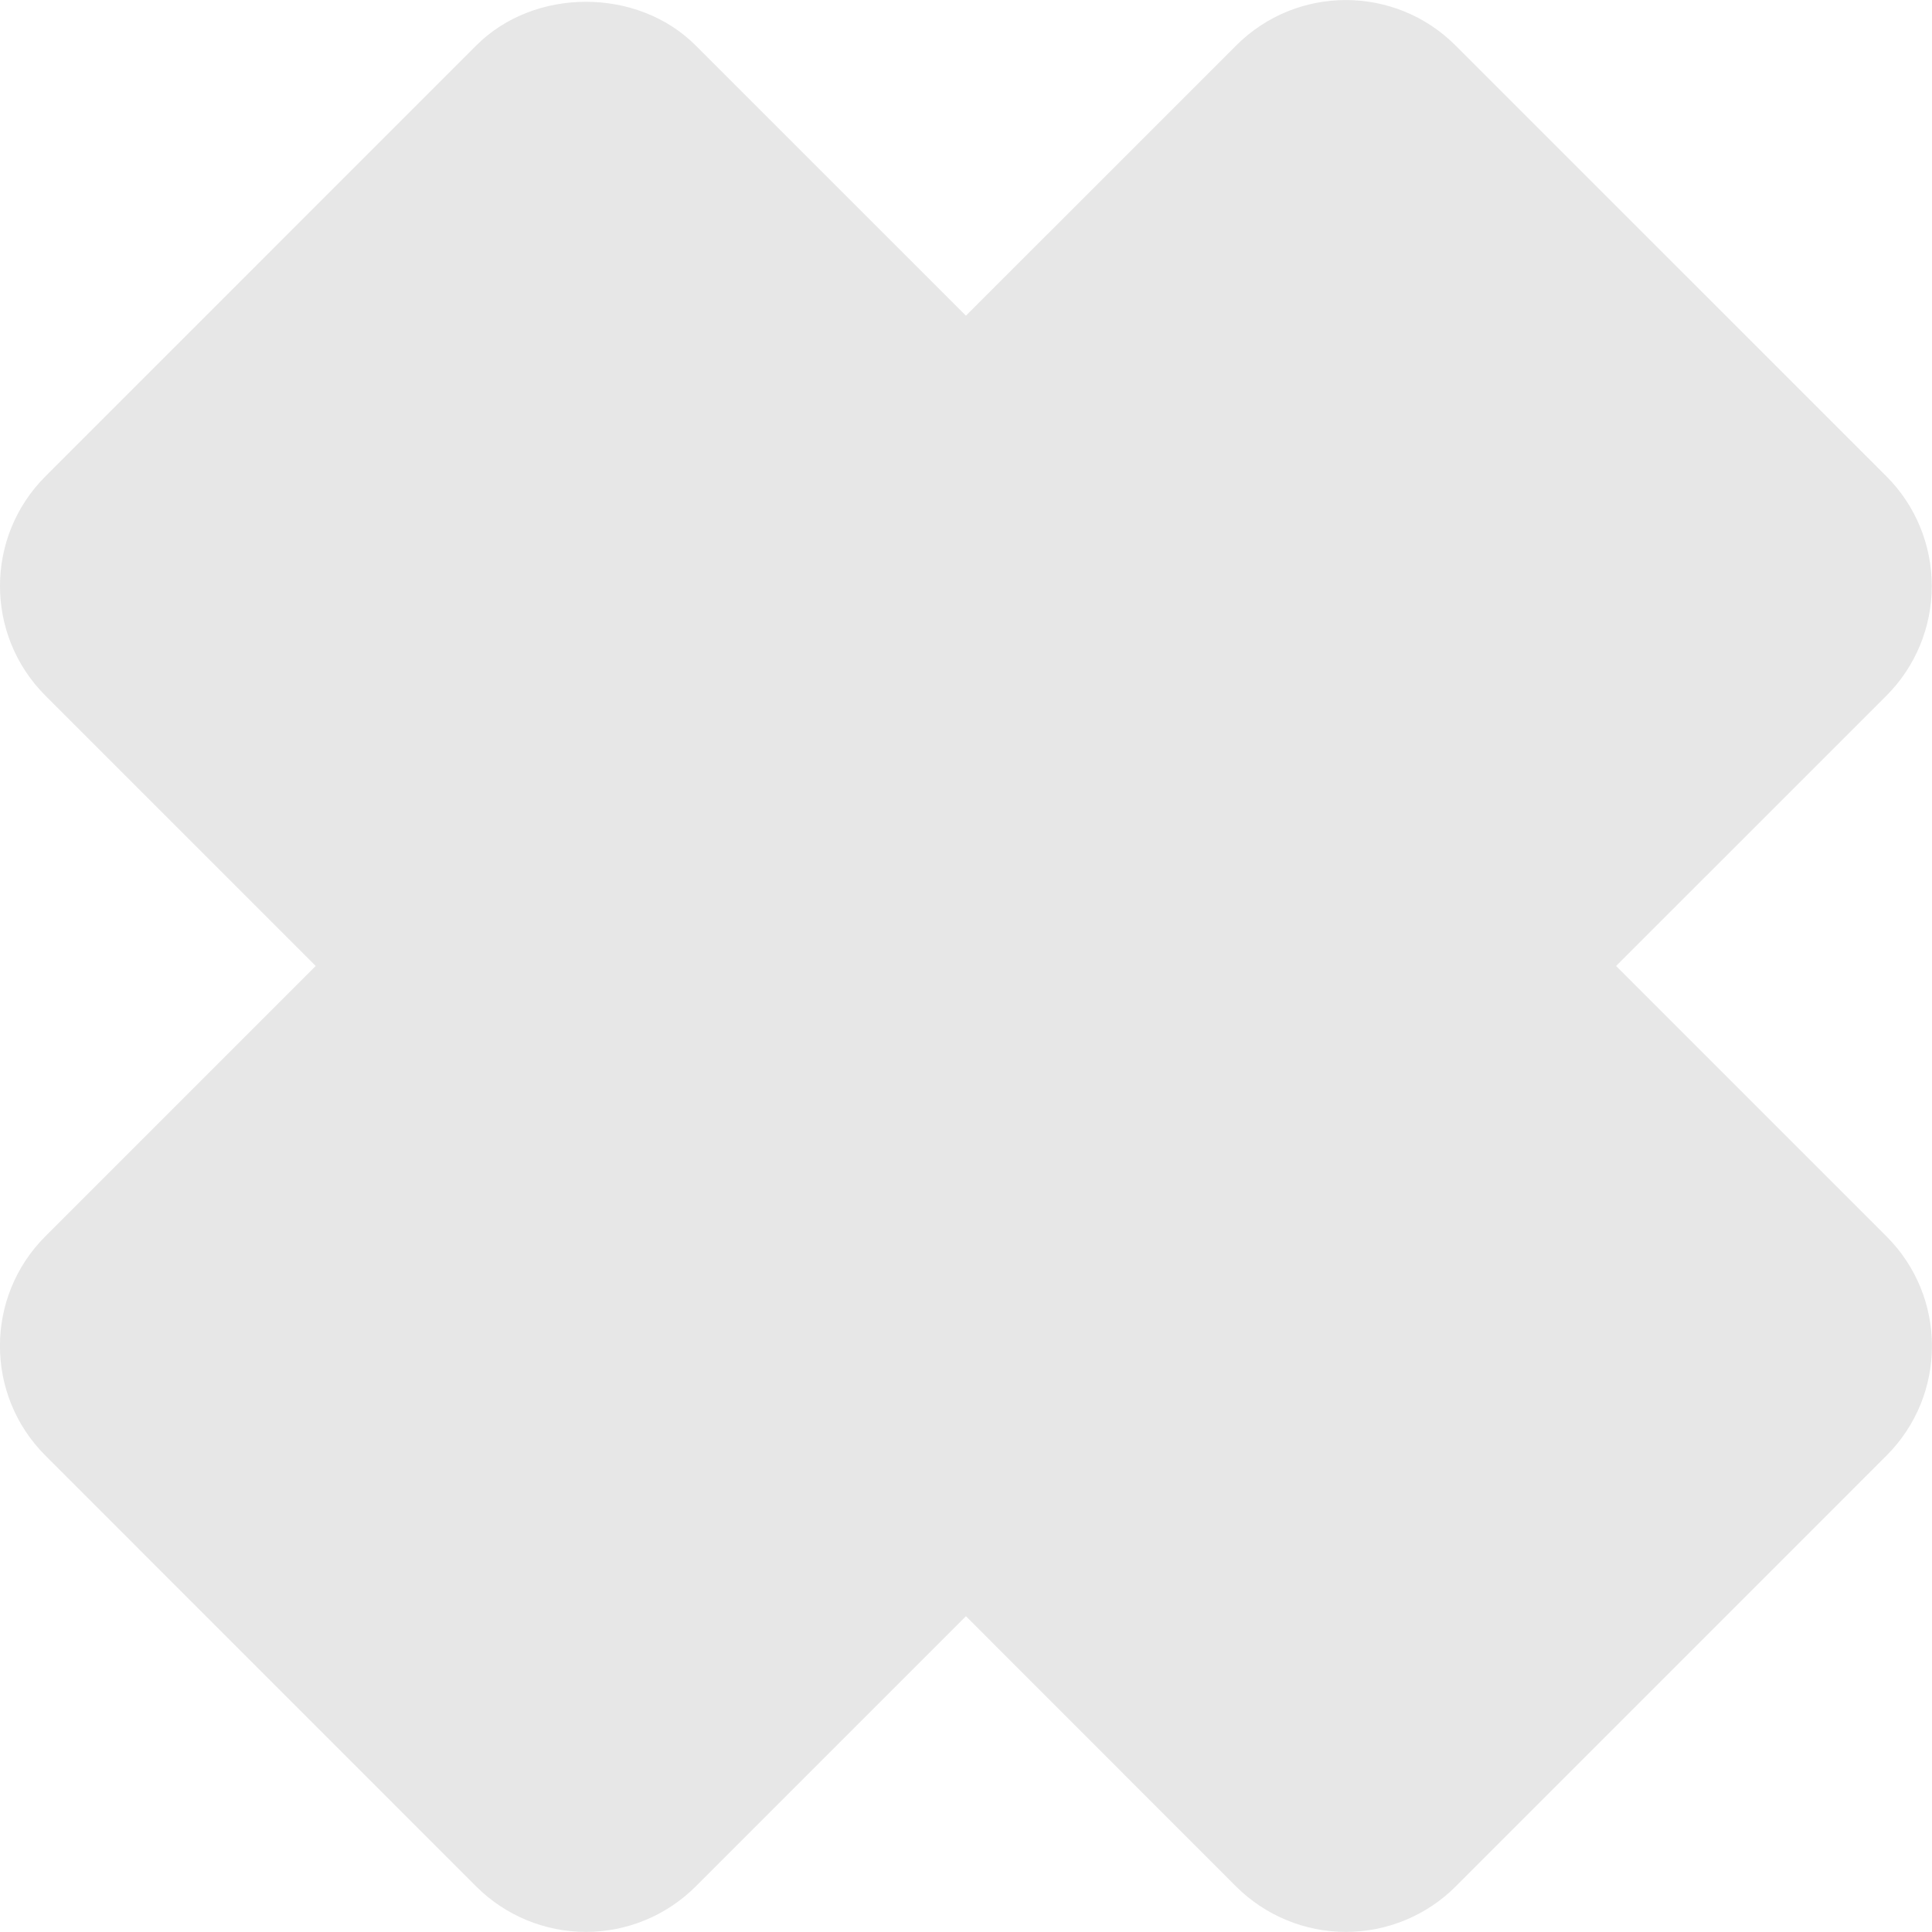 <?xml version="1.0" encoding="iso-8859-1"?>
<!-- Generator: Adobe Illustrator 16.0.0, SVG Export Plug-In . SVG Version: 6.00 Build 0)  -->
<!DOCTYPE svg PUBLIC "-//W3C//DTD SVG 1.1//EN" "http://www.w3.org/Graphics/SVG/1.1/DTD/svg11.dtd">
<svg version="1.1" id="Capa_1" xmlns="http://www.w3.org/2000/svg" xmlns:xlink="http://www.w3.org/1999/xlink" x="0px" y="0px"
	 width="43.597px" height="43.596px" viewBox="0 0 43.597 43.596" style="enable-background:new 0 0 43.597 43.596;"
	 xml:space="preserve" fill="#E7E7E7">
<g>
	<path d="M42.571,32.846l-9.724,9.725c-0.655,0.655-1.547,1.024-2.476,1.024c-0.93,0-1.818-0.369-2.477-1.024l-6.097-6.1l-6.1,6.1
		c-0.656,0.655-1.547,1.024-2.475,1.024c-0.928,0-1.818-0.369-2.475-1.024l-9.723-9.725c-1.367-1.366-1.367-3.583,0-4.948l6.1-6.1
		l-6.099-6.1c-1.367-1.366-1.367-3.582,0-4.949l9.723-9.724c1.313-1.313,3.637-1.313,4.949,0l6.1,6.099l6.099-6.098
		c1.366-1.367,3.583-1.366,4.949,0l9.724,9.723c0.656,0.656,1.023,1.546,1.023,2.475c0,0.929-0.367,1.818-1.024,2.475l-6.1,6.099
		l6.1,6.1C43.938,29.263,43.938,31.48,42.571,32.846z"/>
</g>
<g>
</g>
<g>
</g>
<g>
</g>
<g>
</g>
<g>
</g>
<g>
</g>
<g>
</g>
<g>
</g>
<g>
</g>
<g>
</g>
<g>
</g>
<g>
</g>
<g>
</g>
<g>
</g>
<g>
</g>
</svg>
